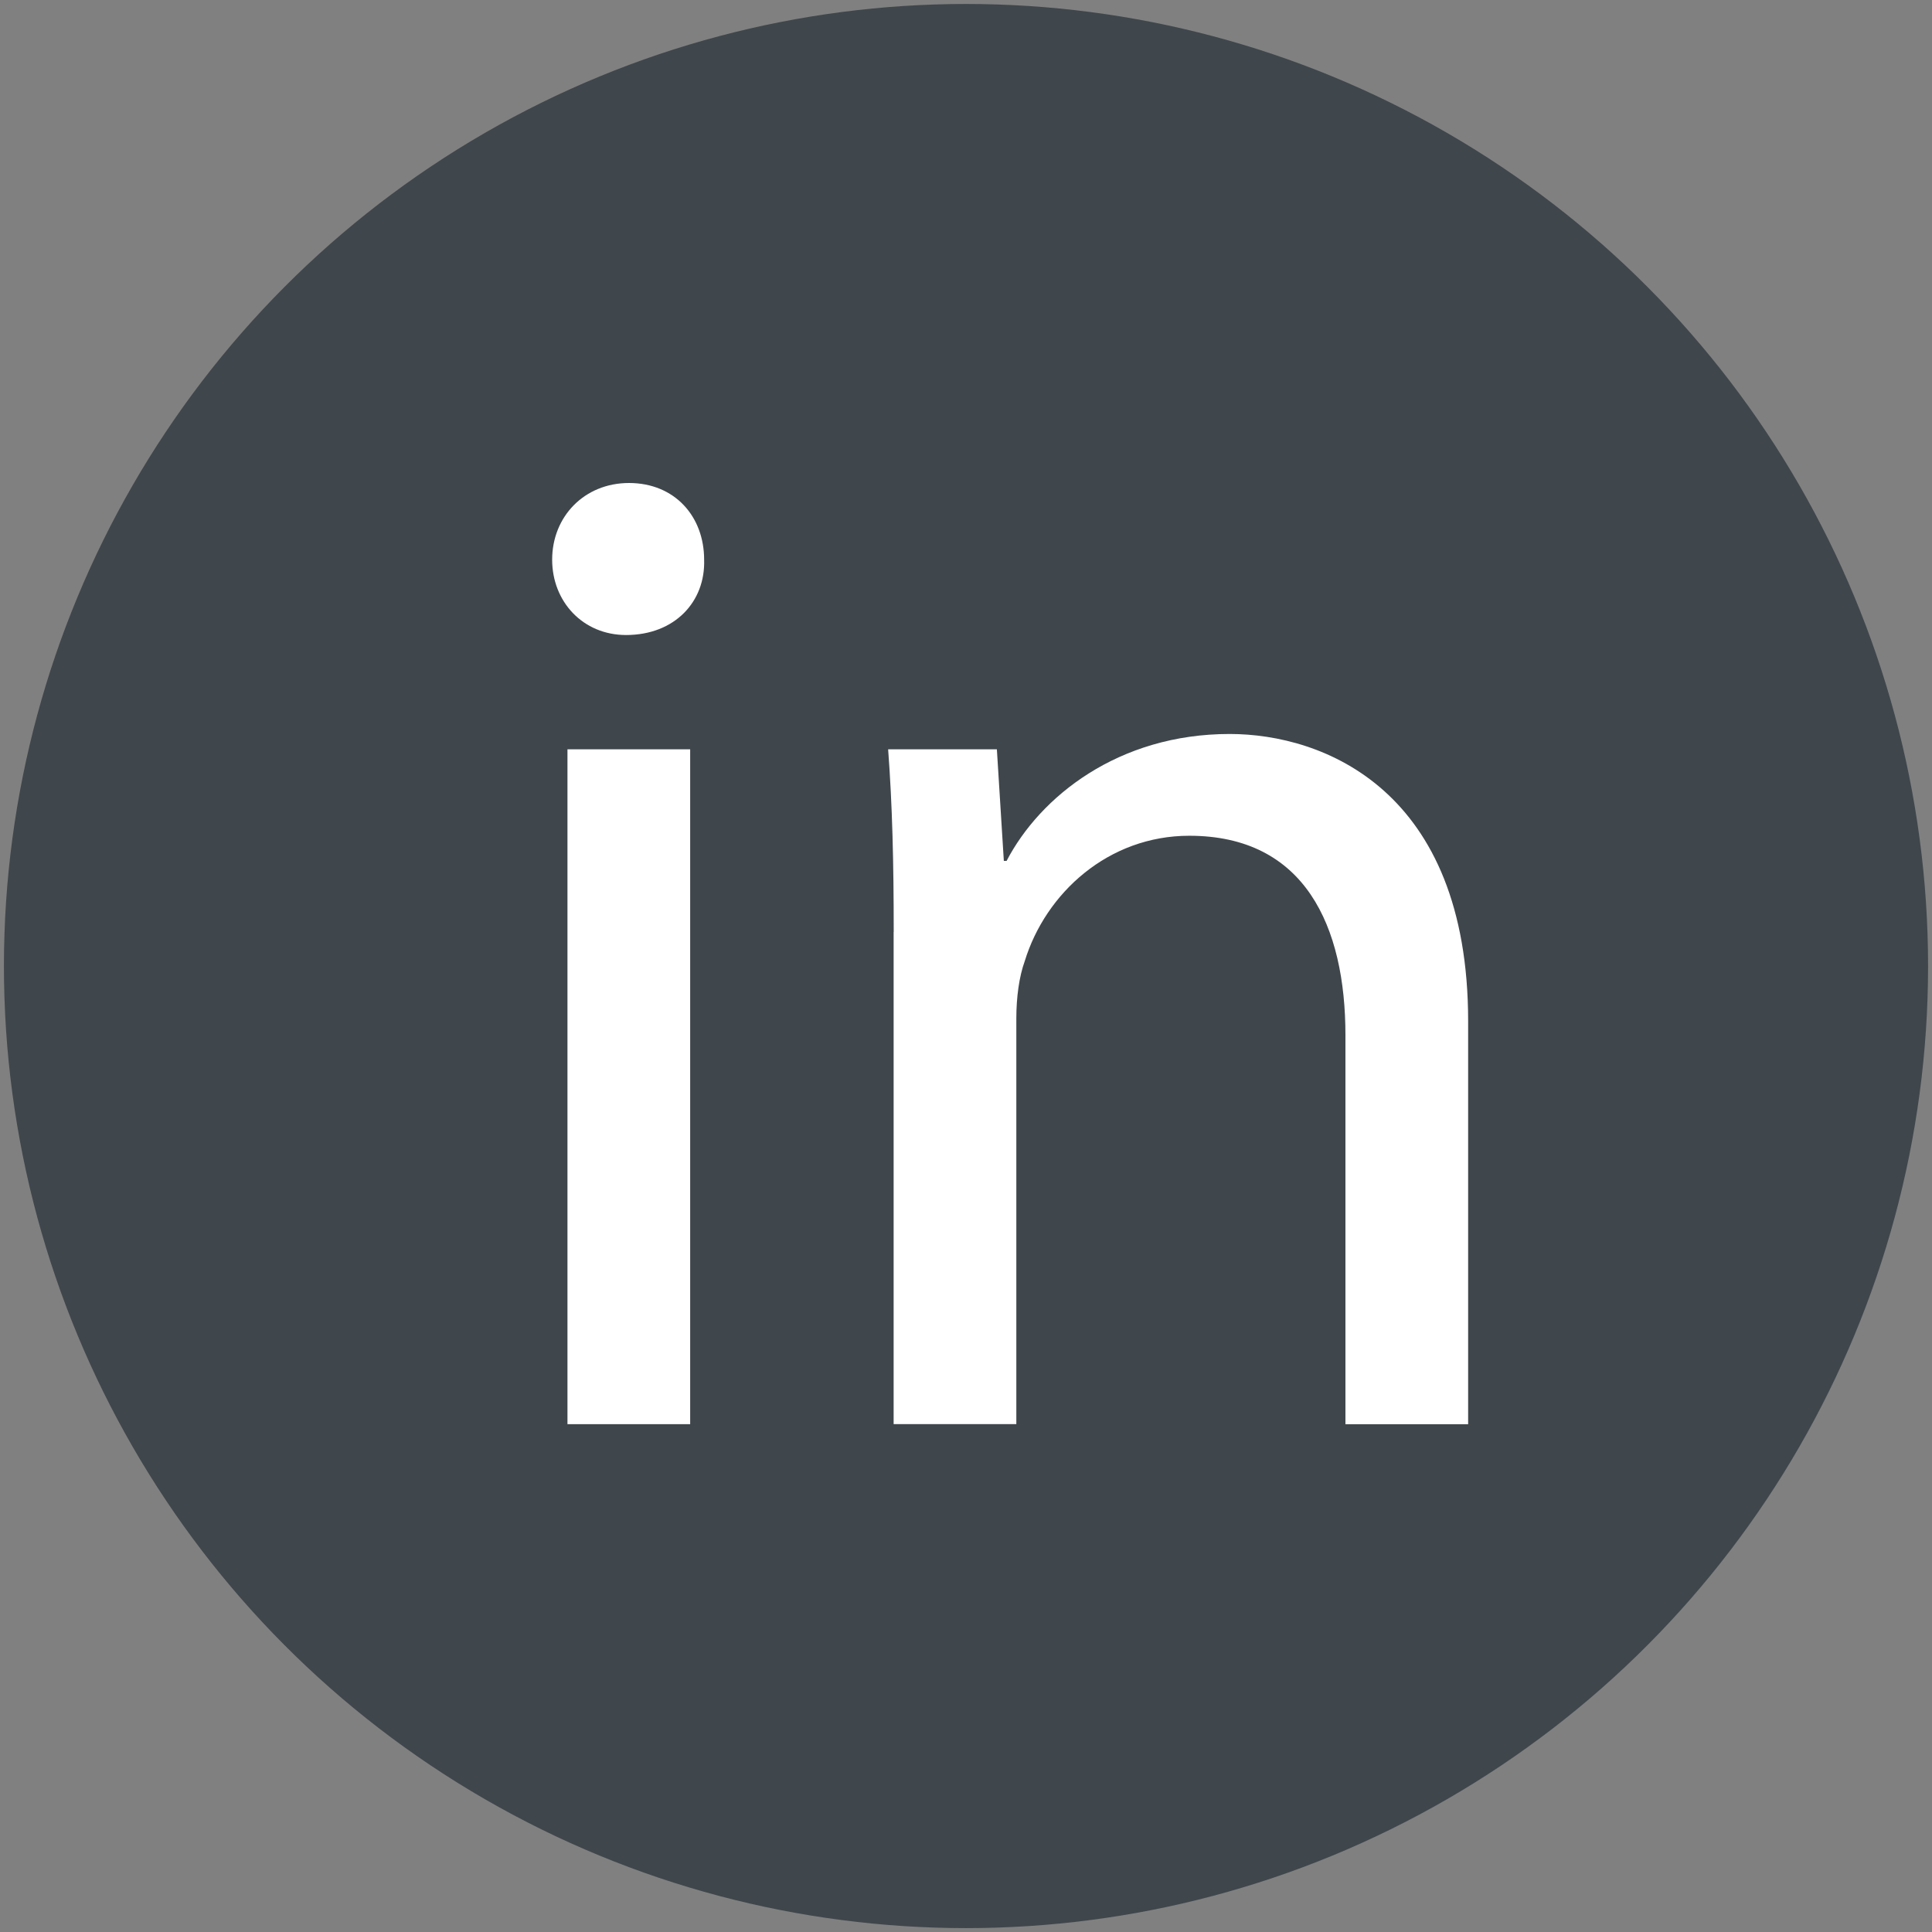 <?xml version="1.0" encoding="utf-8"?>
<!-- Generator: Adobe Illustrator 16.0.0, SVG Export Plug-In . SVG Version: 6.00 Build 0)  -->
<!DOCTYPE svg PUBLIC "-//W3C//DTD SVG 1.1//EN" "http://www.w3.org/Graphics/SVG/1.1/DTD/svg11.dtd">
<svg version="1.1" id="Layer_1" xmlns="http://www.w3.org/2000/svg" xmlns:xlink="http://www.w3.org/1999/xlink" x="0px" y="0px"
	 width="43.3px" height="43.3px" viewBox="5.793 4.21 43.3 43.3" enable-background="new 5.793 4.21 43.3 43.3"
	 xml:space="preserve">
<rect x="5.793" y="4.21" width="43.3" height="43.3" fill="#808080" stroke="none"/>
<circle fill="#3F464C" stroke="#3F464C" stroke-width="2" stroke-miterlimit="10" cx="27.443" cy="25.861" r="20.562"/>
<g id="Layer_2">
</g>
<g id="Layer_1_1_">
</g>
<g enable-background="new    ">
	<path fill="#FFFFFF" d="M21.574,16.754c0.031,0.938-0.656,1.688-1.75,1.688c-0.969,0-1.656-0.75-1.656-1.688
		c0-0.969,0.723-1.719,1.723-1.719C20.918,15.036,21.574,15.786,21.574,16.754z M18.511,36.129V21.004h2.75v15.125H18.511z"/>
	<path fill="#FFFFFF" d="M25.823,25.098c0-1.562-0.031-2.844-0.125-4.094h2.437l0.156,2.5h0.062c0.75-1.438,2.5-2.844,5-2.844
		c2.094,0,5.344,1.25,5.344,6.438v9.031h-2.75V27.41c0-2.438-0.906-4.469-3.5-4.469c-1.812,0-3.219,1.281-3.688,2.812
		c-0.125,0.344-0.188,0.812-0.188,1.281v9.093h-2.75V25.098H25.823z"/>
</g>
</svg>
